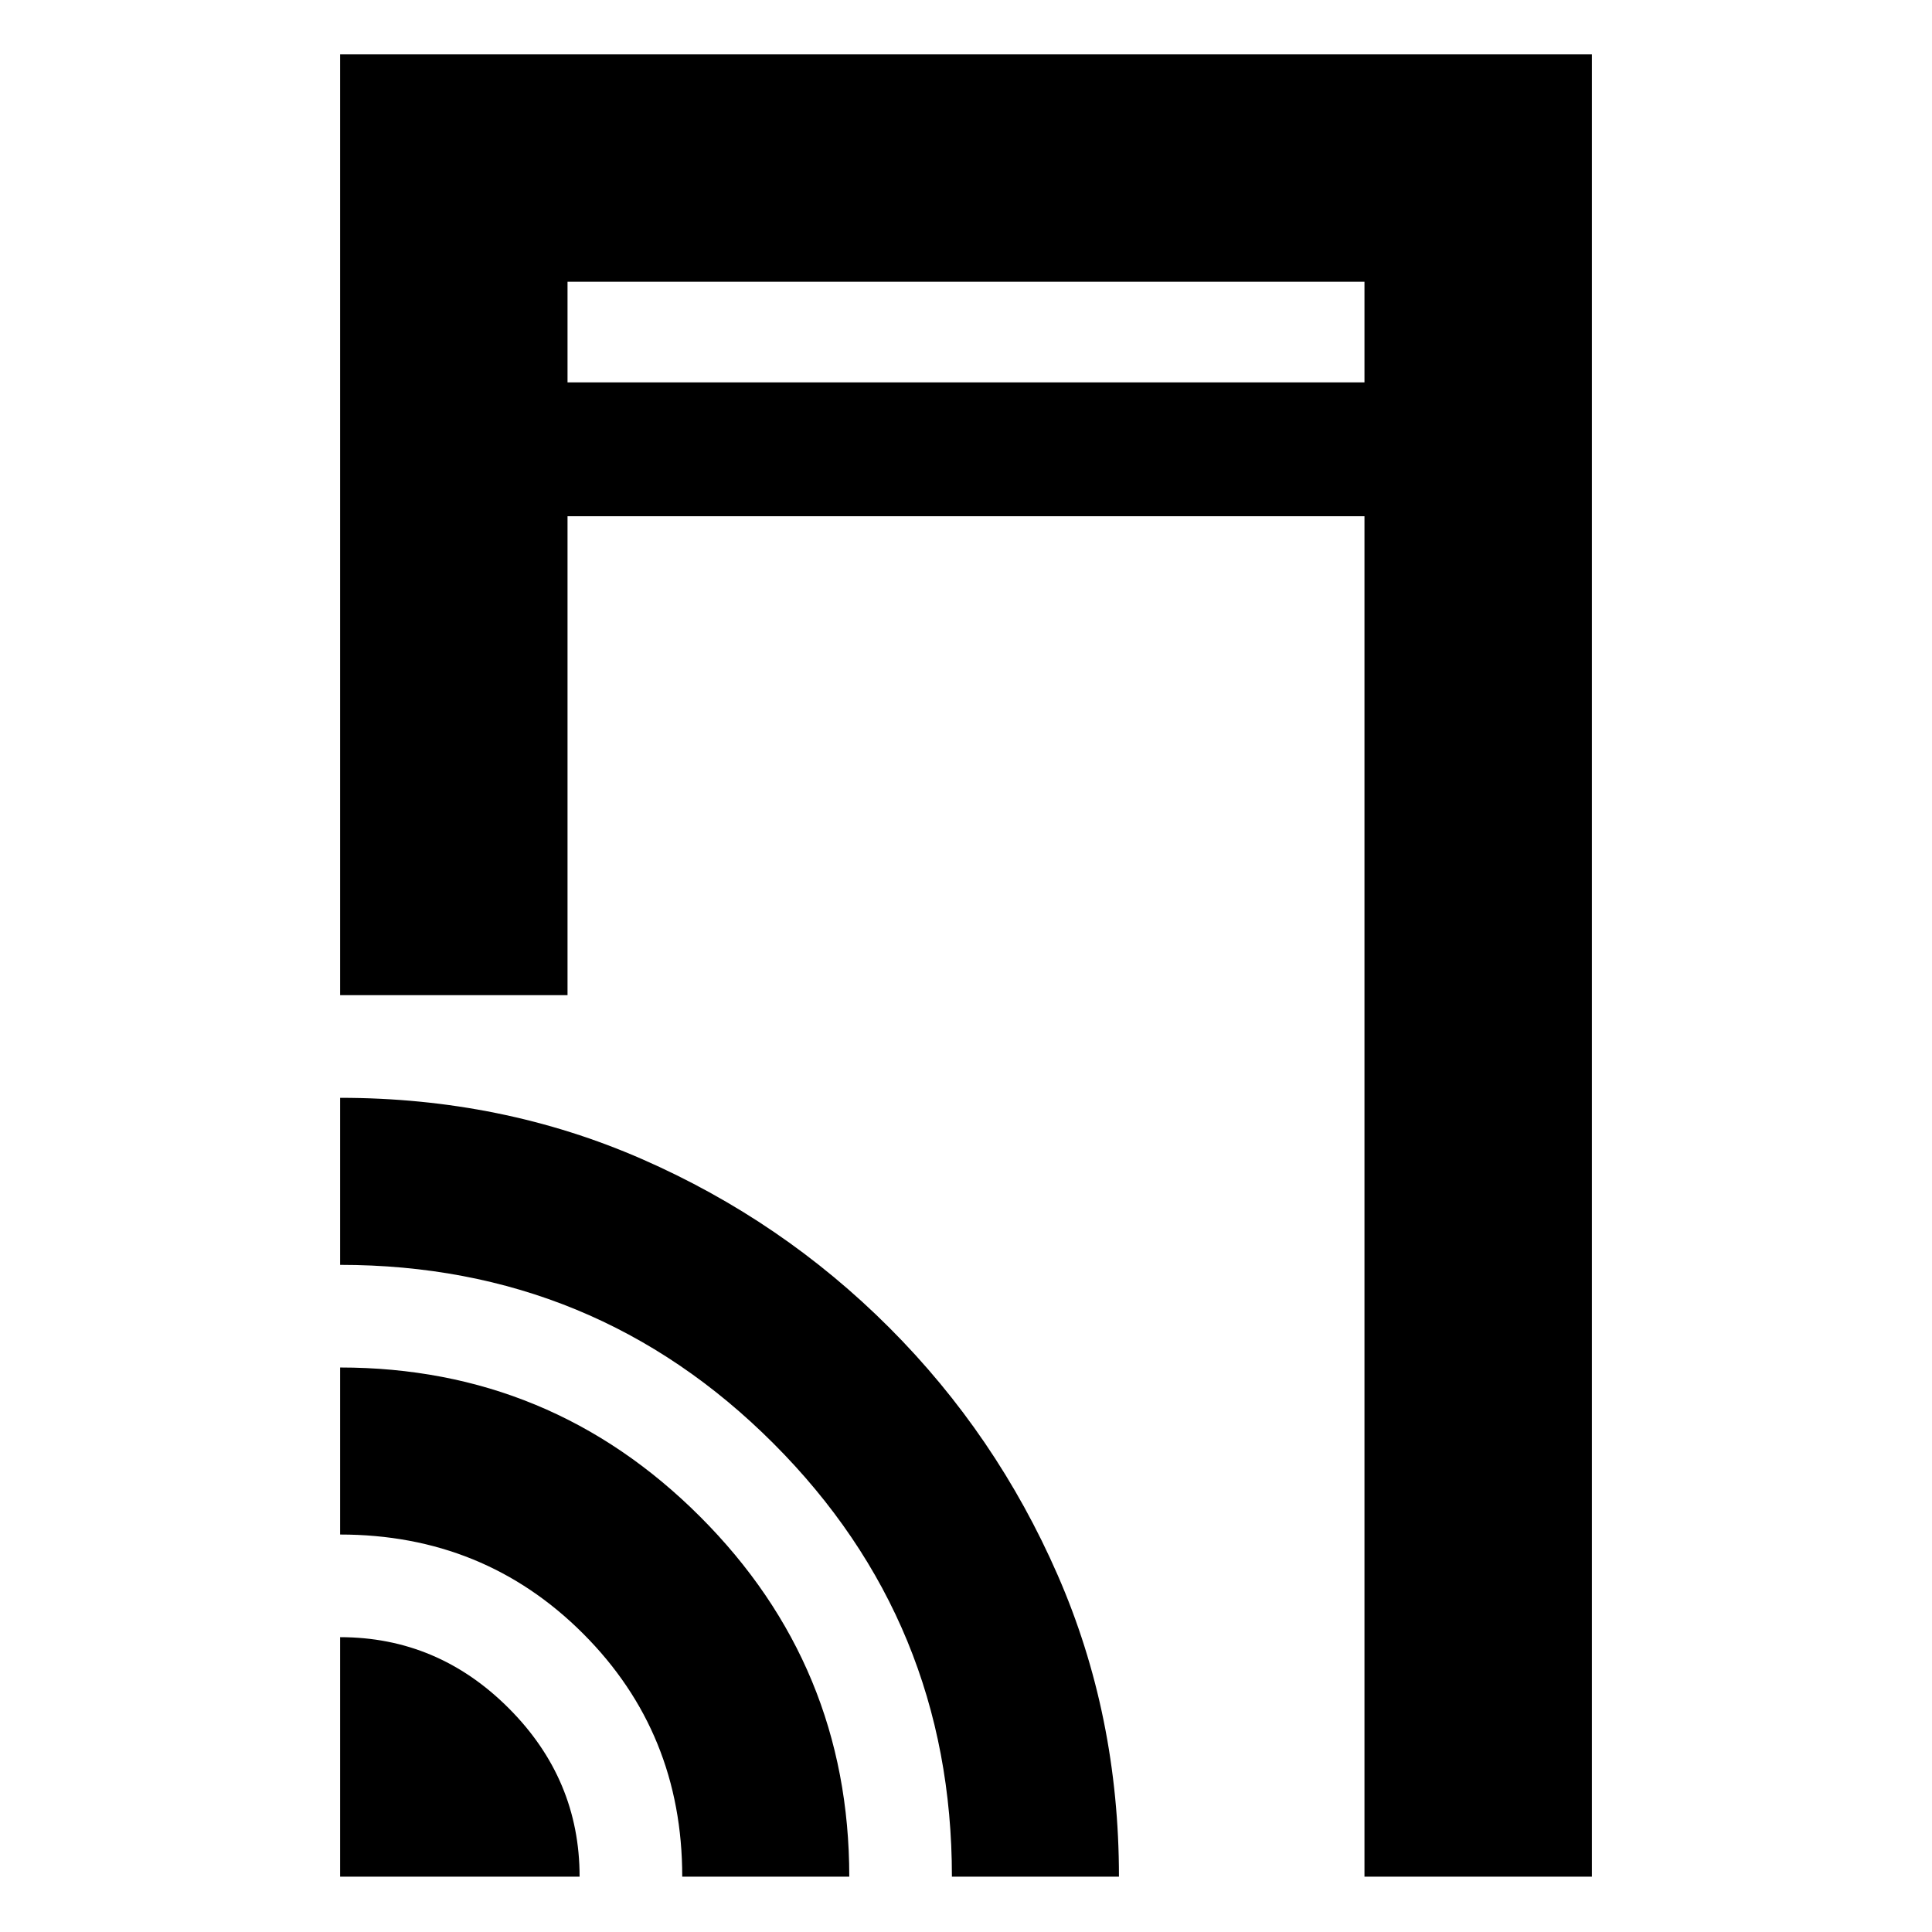 <svg xmlns="http://www.w3.org/2000/svg" height="20" viewBox="0 -960 960 960" width="20"><path d="M169-465.5V-933h622v905.5H678v-676H282v238H169Zm0 438v-119q48.49 0 83.74 35.26Q288-75.99 288-27.5H169Zm170 0q0-71.5-49.25-120.75T169-197.5v-83q104.75 0 178.88 74.12Q422-132.25 422-27.5h-83Zm134 0q0-126.5-88.67-215.25Q295.65-331.5 169-331.5v-83q80.5 0 150.08 30.48 69.58 30.47 122.8 83.72 53.21 53.24 83.66 122.92Q556-107.7 556-27.5h-83ZM282-770h396v-50H282v50Zm0 0v-50 50Z"/></svg>
